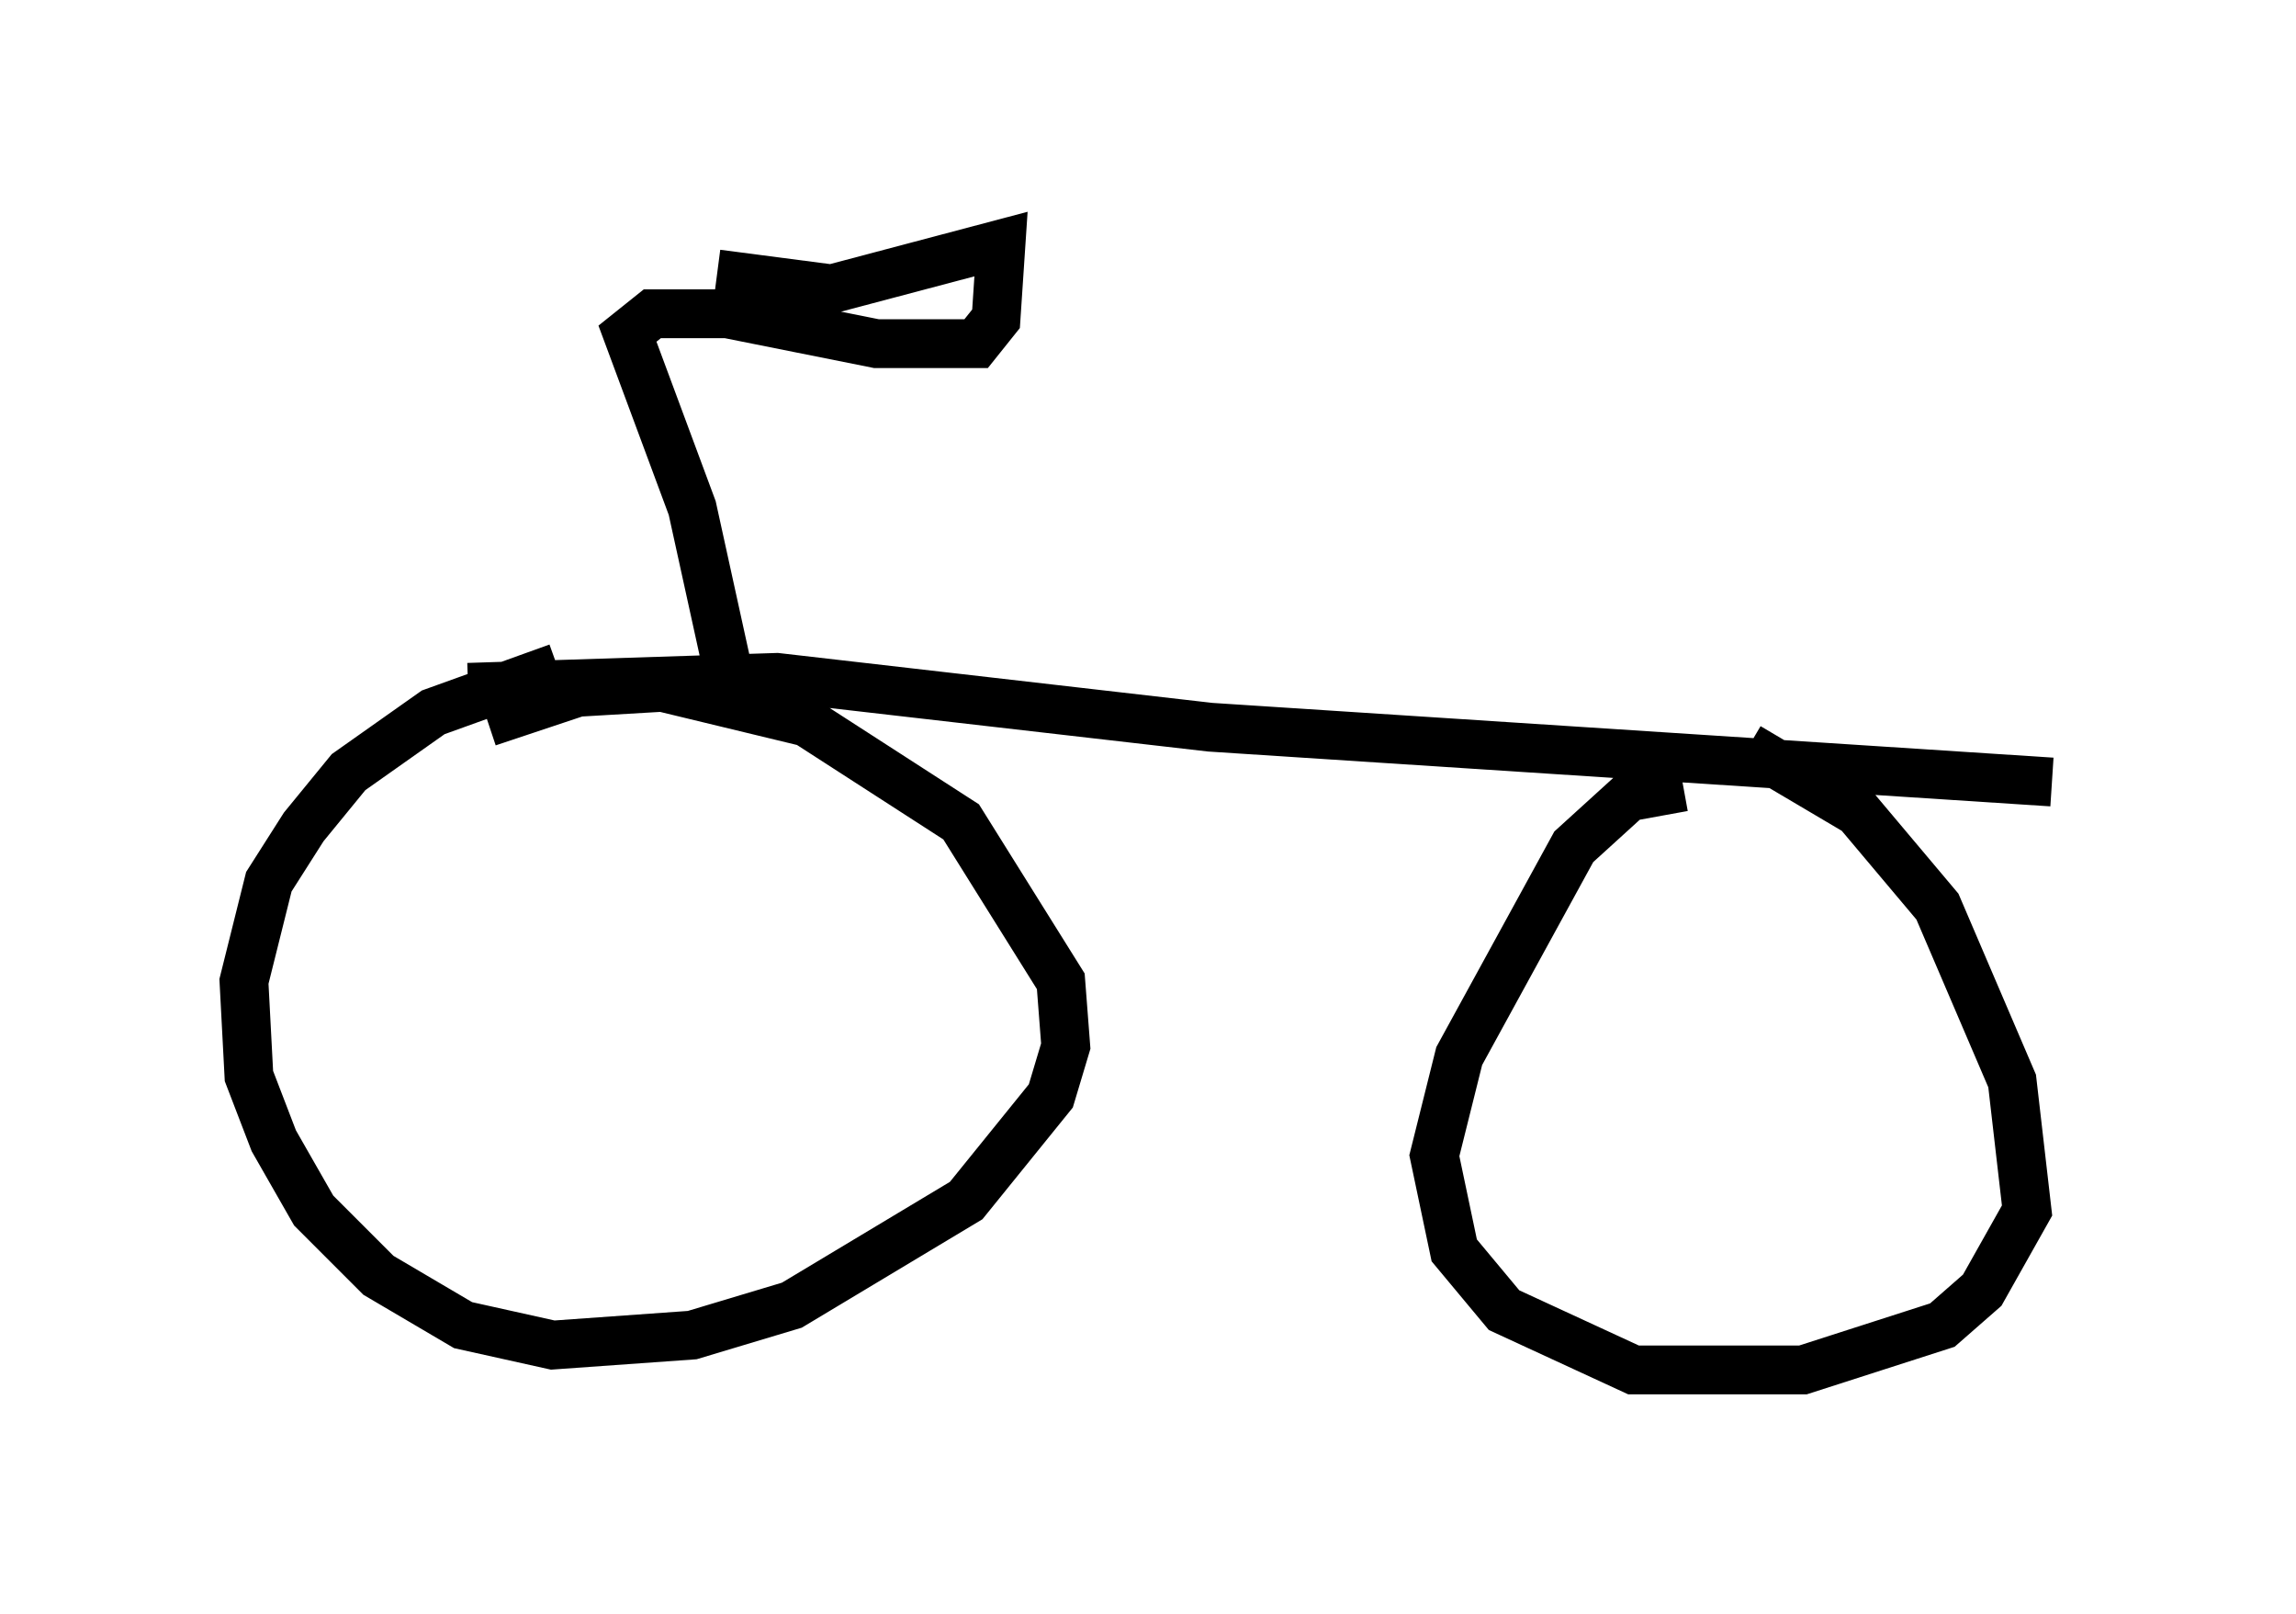 <?xml version="1.0" encoding="utf-8" ?>
<svg baseProfile="full" height="33.071" version="1.1" width="47.057" xmlns="http://www.w3.org/2000/svg" xmlns:ev="http://www.w3.org/2001/xml-events" xmlns:xlink="http://www.w3.org/1999/xlink"><defs /><rect fill="white" height="33.071" width="47.057" x="0" y="0" /><path d="M14.494, 13.881 m-3.063, -0.204 l-2.552, 0.919 -1.735, 1.225 l-0.919, 1.123 -0.715, 1.123 l-0.51, 2.042 0.102, 1.94 l0.51, 1.327 0.817, 1.429 l1.327, 1.327 1.735, 1.021 l1.838, 0.408 2.858, -0.204 l2.042, -0.613 3.573, -2.144 l1.735, -2.144 0.306, -1.021 l-0.102, -1.327 -2.042, -3.267 l-3.165, -2.042 -2.96, -0.715 l-1.735, 0.102 -1.838, 0.613 m-0.408, -0.715 l6.329, -0.204 8.881, 1.021 l17.252, 1.123 m-7.554, 0.102 l-1.123, 0.204 -1.123, 1.021 l-2.348, 4.288 -0.51, 2.042 l0.408, 1.94 1.021, 1.225 l2.654, 1.225 3.471, 0.0 l2.858, -0.919 0.817, -0.715 l0.919, -1.633 -0.306, -2.654 l-1.531, -3.573 -1.633, -1.94 l-2.246, -1.327 m-20.723, -0.715 l-0.919, -4.185 -1.327, -3.573 l0.51, -0.408 1.531, 0.0 l3.063, 0.613 2.042, 0.0 l0.408, -0.51 0.102, -1.531 l-3.471, 0.919 -2.348, -0.306 " fill="none" stroke="black" stroke-width="1" /></svg>